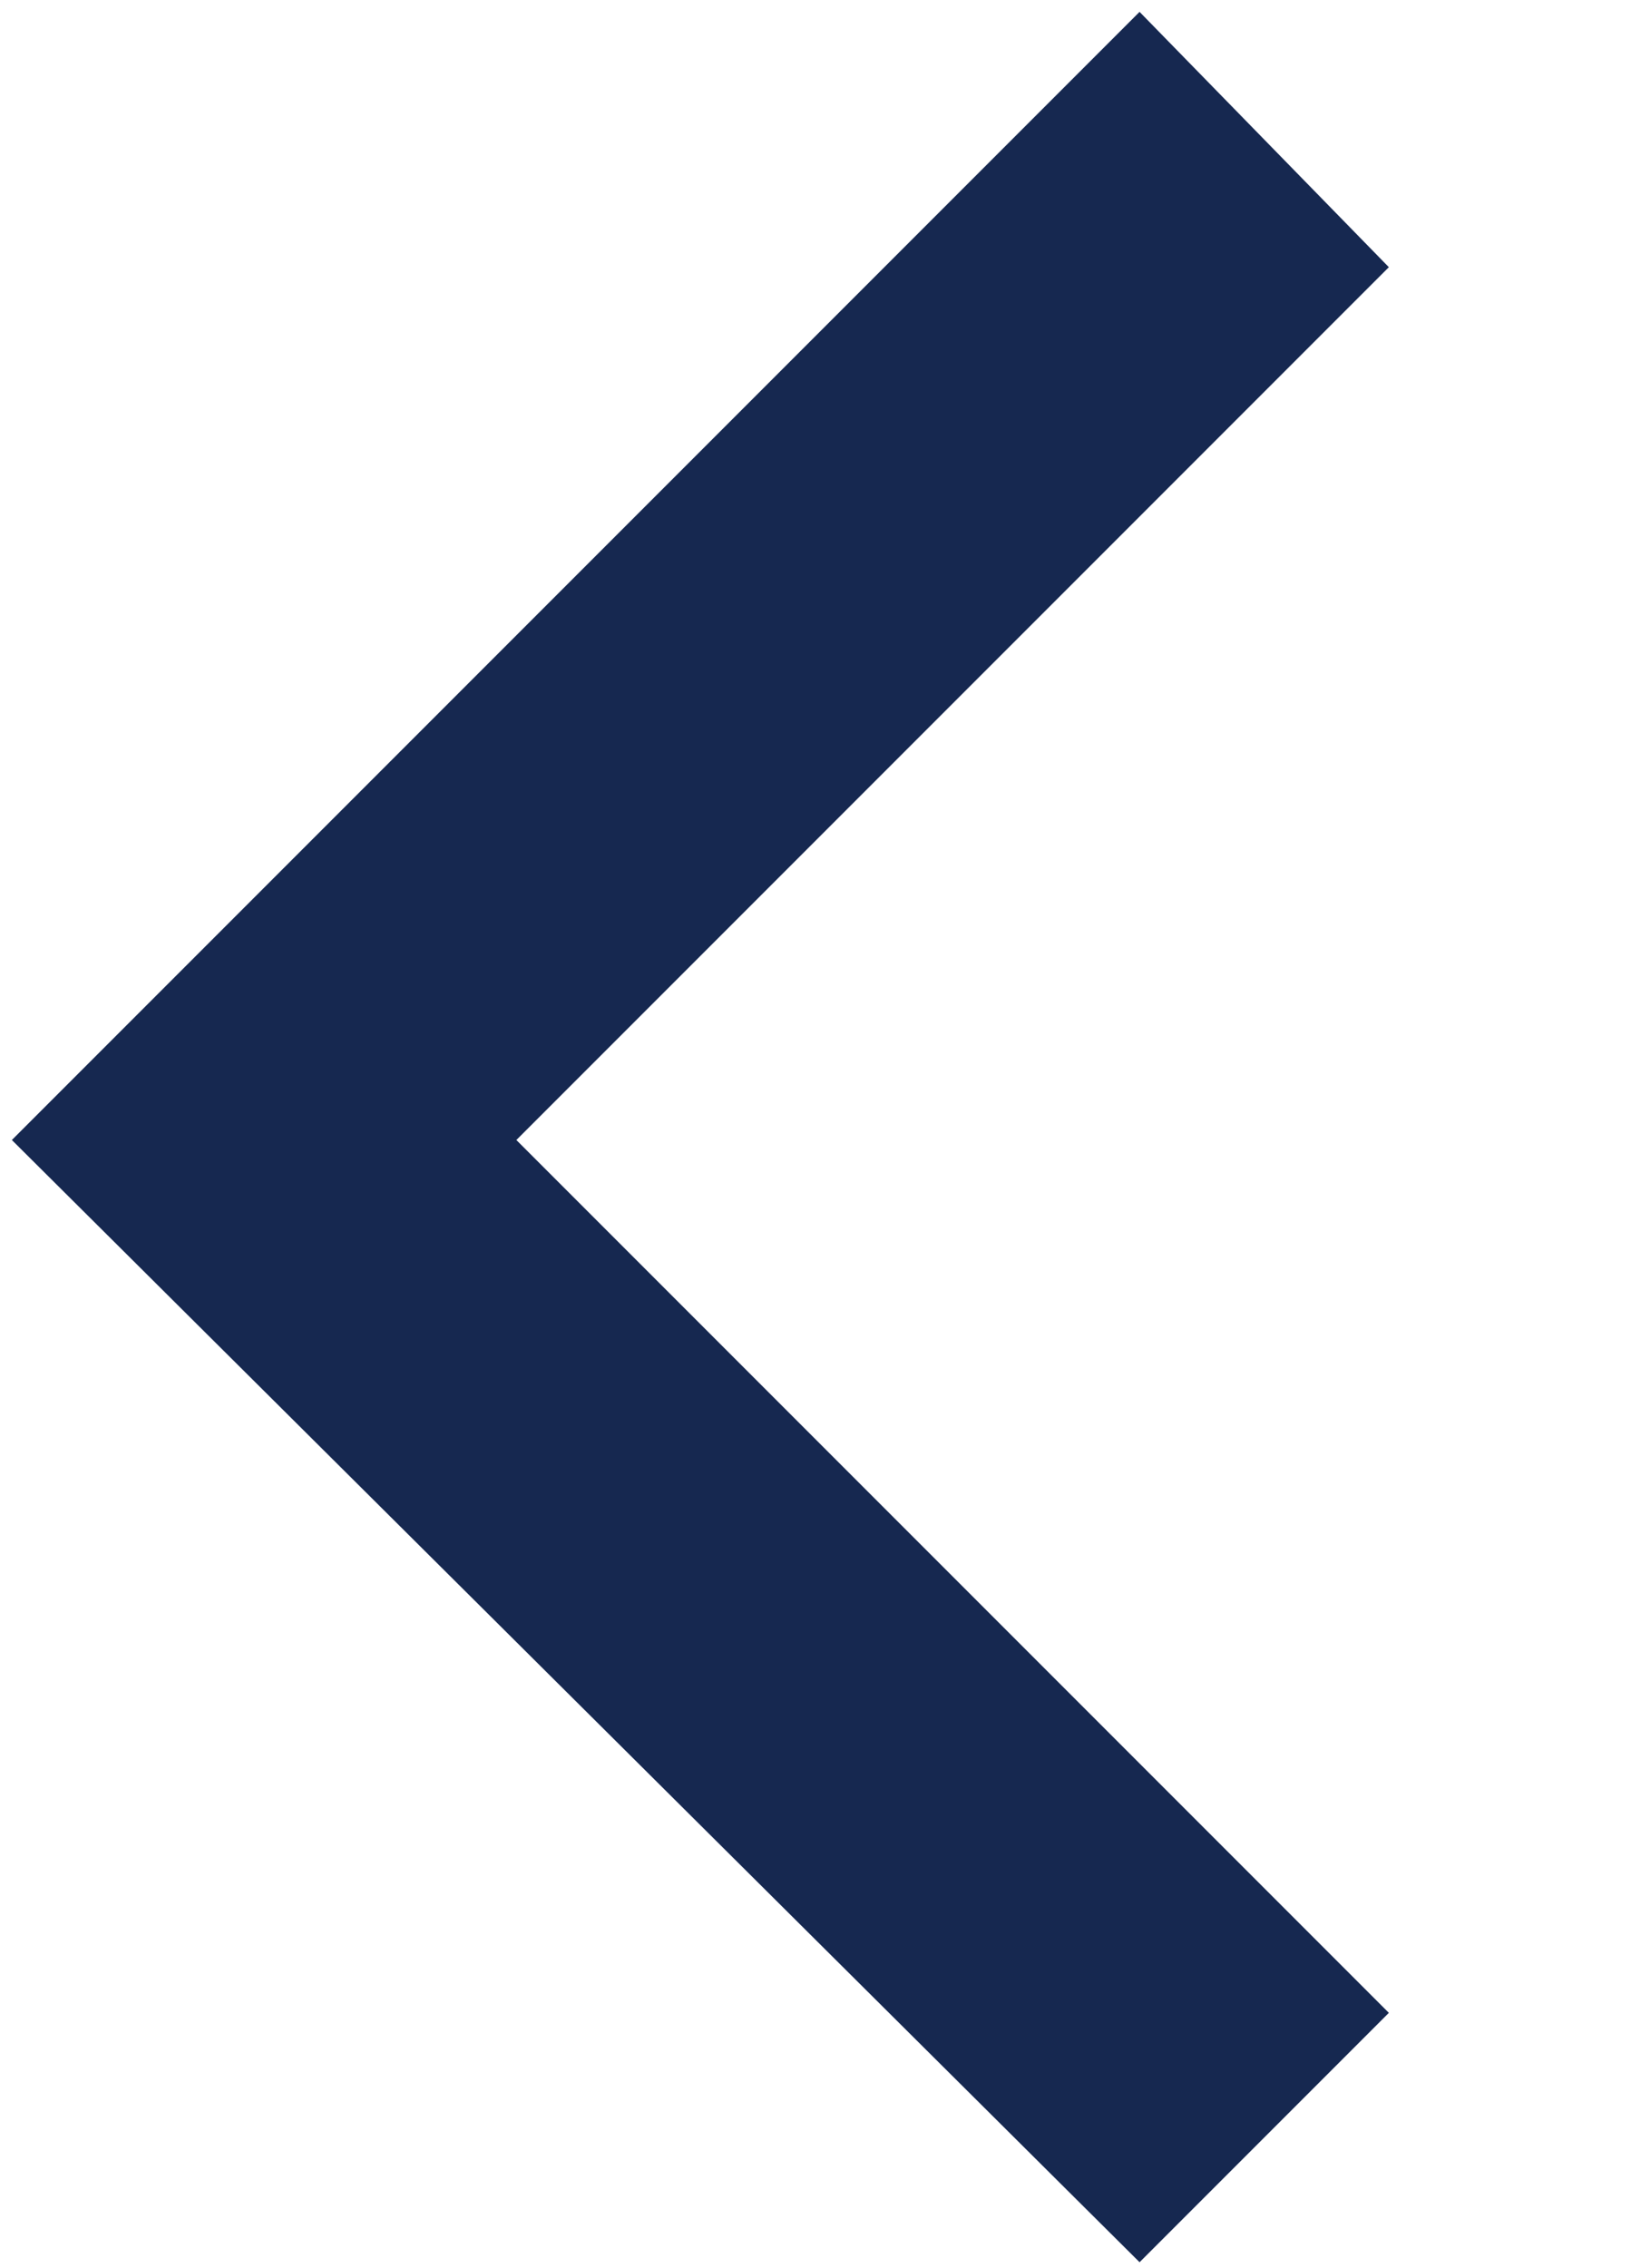 <?xml version="1.0" encoding="utf-8"?>
<!-- Generator: Adobe Illustrator 22.0.1, SVG Export Plug-In . SVG Version: 6.00 Build 0)  -->
<svg version="1.1" id="Layer_1" xmlns="http://www.w3.org/2000/svg" xmlns:xlink="http://www.w3.org/1999/xlink" x="0px" y="0px"
	 viewBox="0 0 27.8 38.2" style="enable-background:new 0 0 27.8 38.2;" xml:space="preserve">
<style type="text/css">
	.st0{fill:#162850;}
</style>
<g>
	<polygon class="st0" points="19.2,38.1 0.2,19.2 19.2,0.2 23.4,4.5 8.7,19.2 23.4,33.9 	"/>
</g>
</svg>
